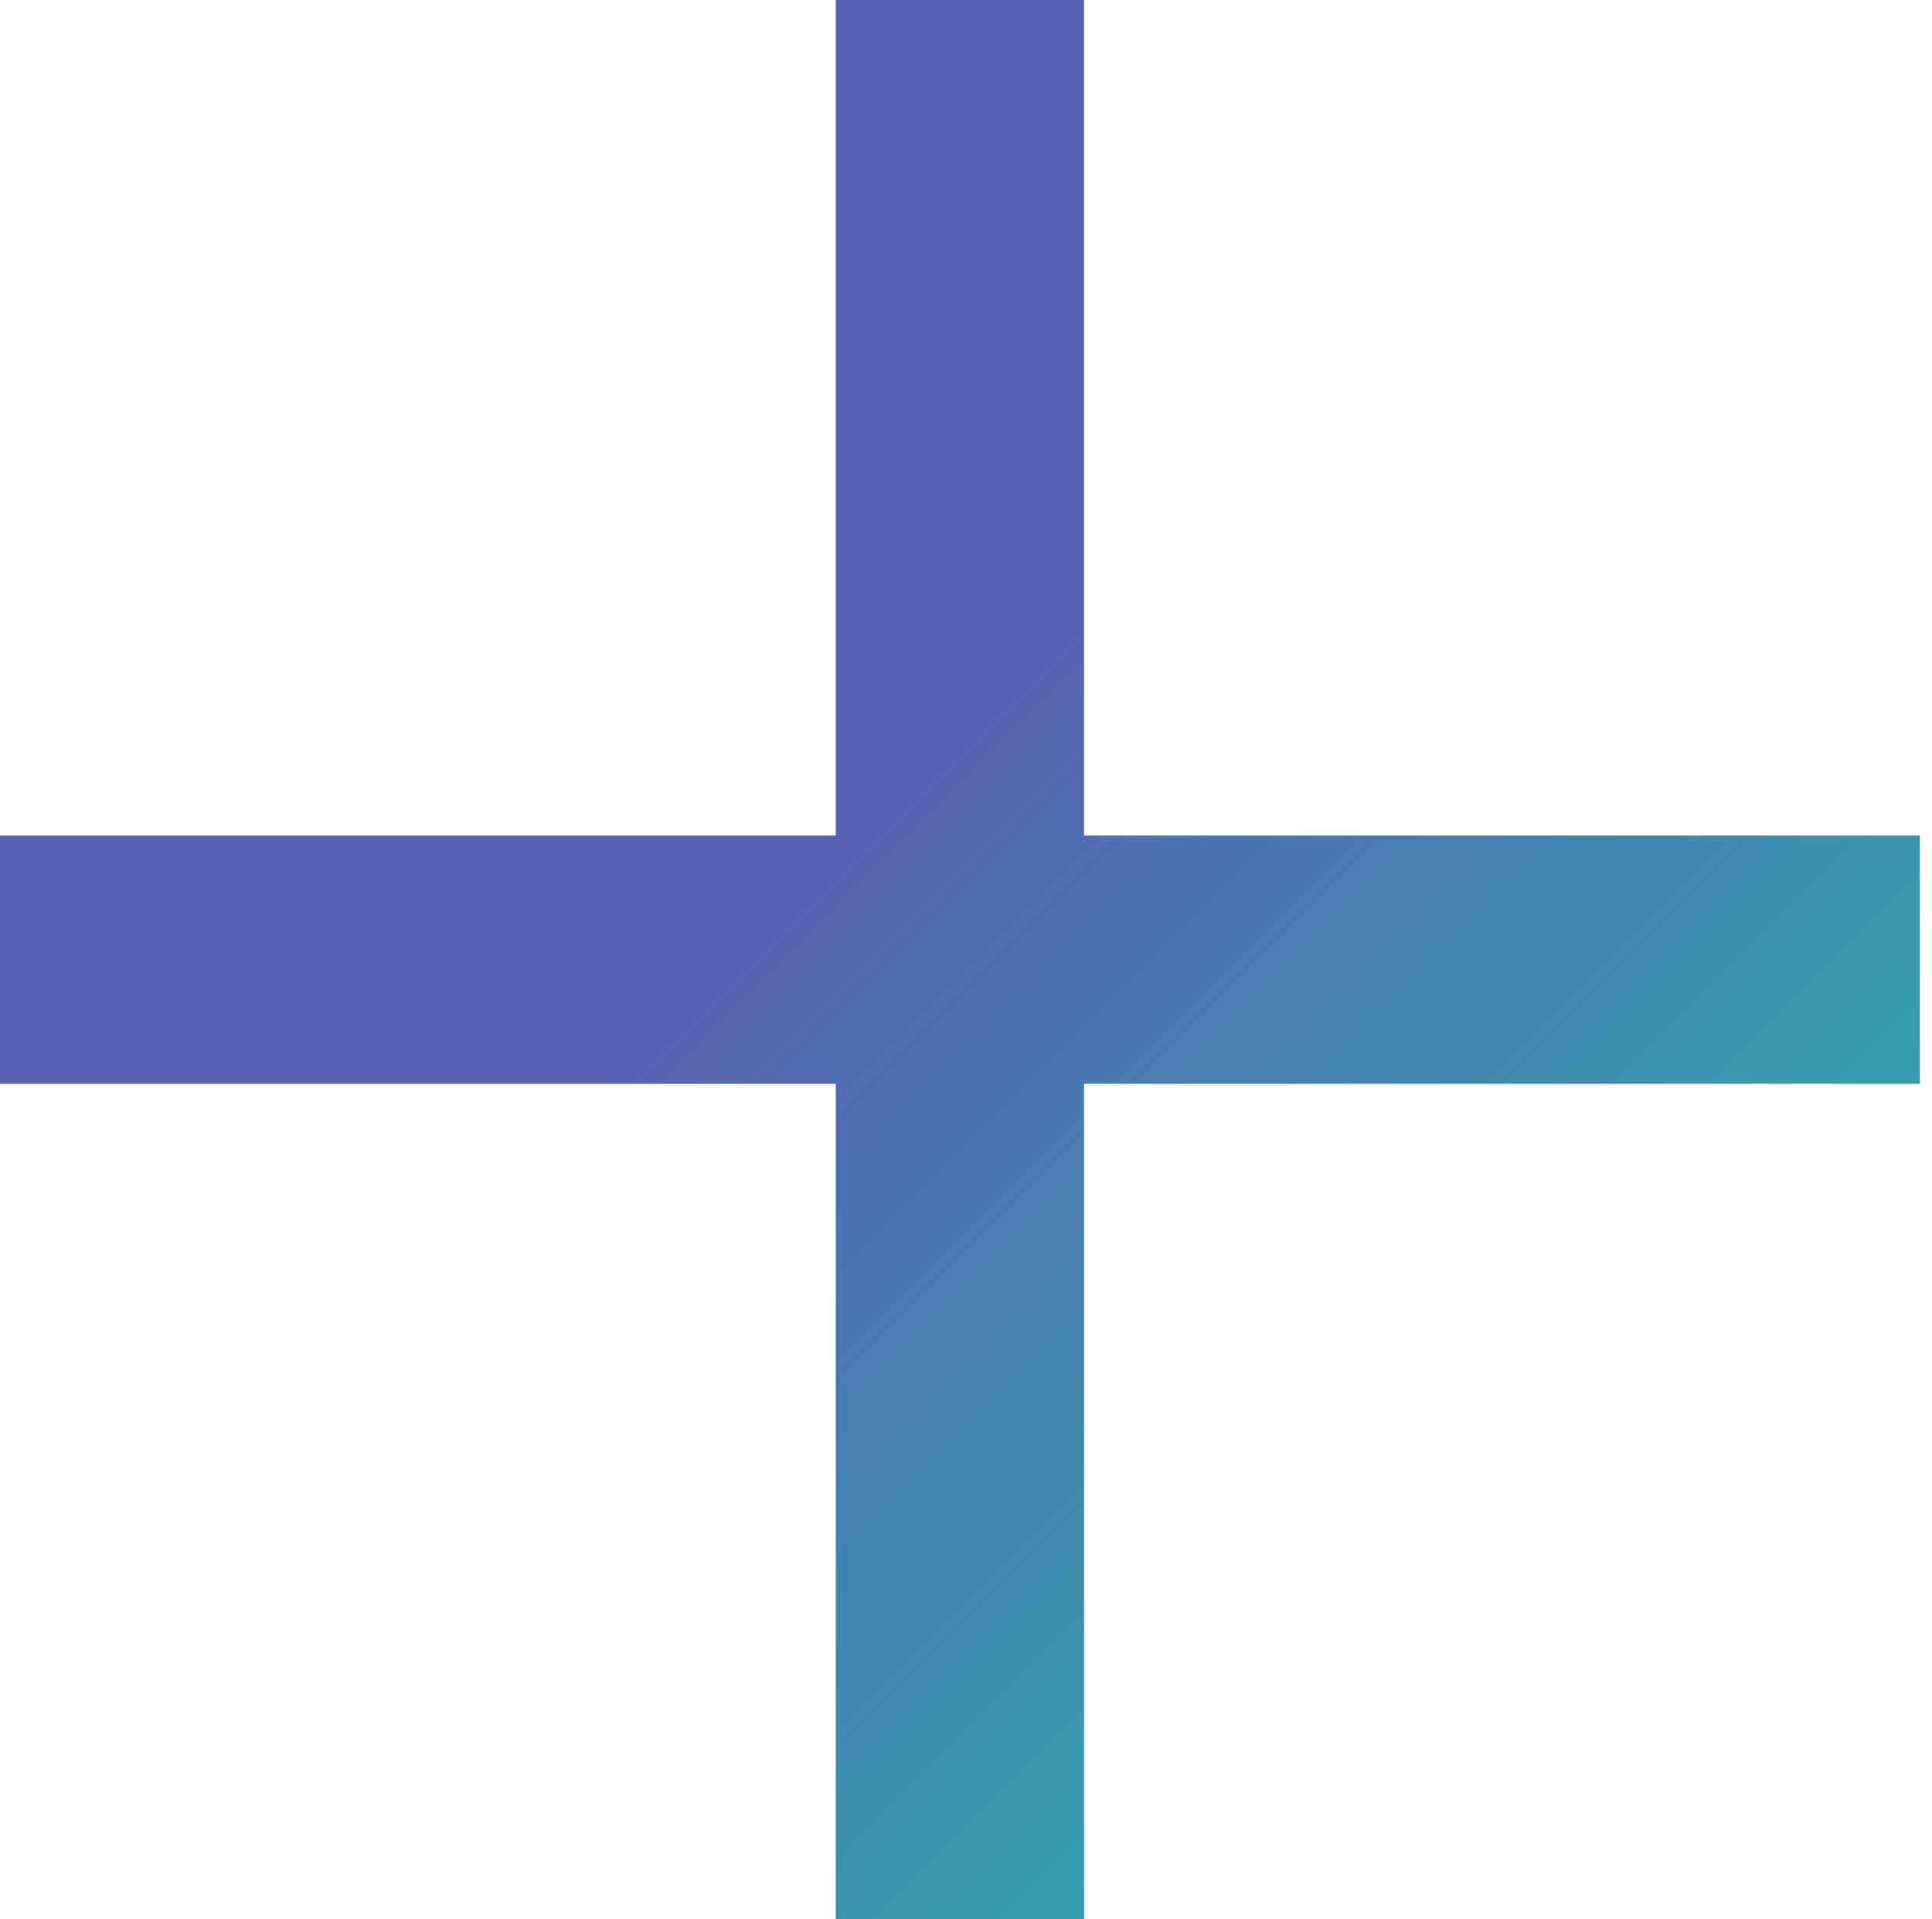 <svg width="151" height="150" viewBox="0 0 151 150" fill="none" xmlns="http://www.w3.org/2000/svg">
<path fill-rule="evenodd" clip-rule="evenodd" d="M65.323 0V65.299H0V84.701H65.323V150H84.727V84.701H150.05V65.299H84.727V0H65.323Z" fill="url(#paint0_linear)"/>
<defs>
<linearGradient id="paint0_linear" x1="64.677" y1="65.299" x2="150.05" y2="150.643" gradientUnits="userSpaceOnUse">
<stop stop-color="#5761B2"/>
<stop offset="1" stop-color="#1FC5A8"/>
</linearGradient>
</defs>
</svg>
